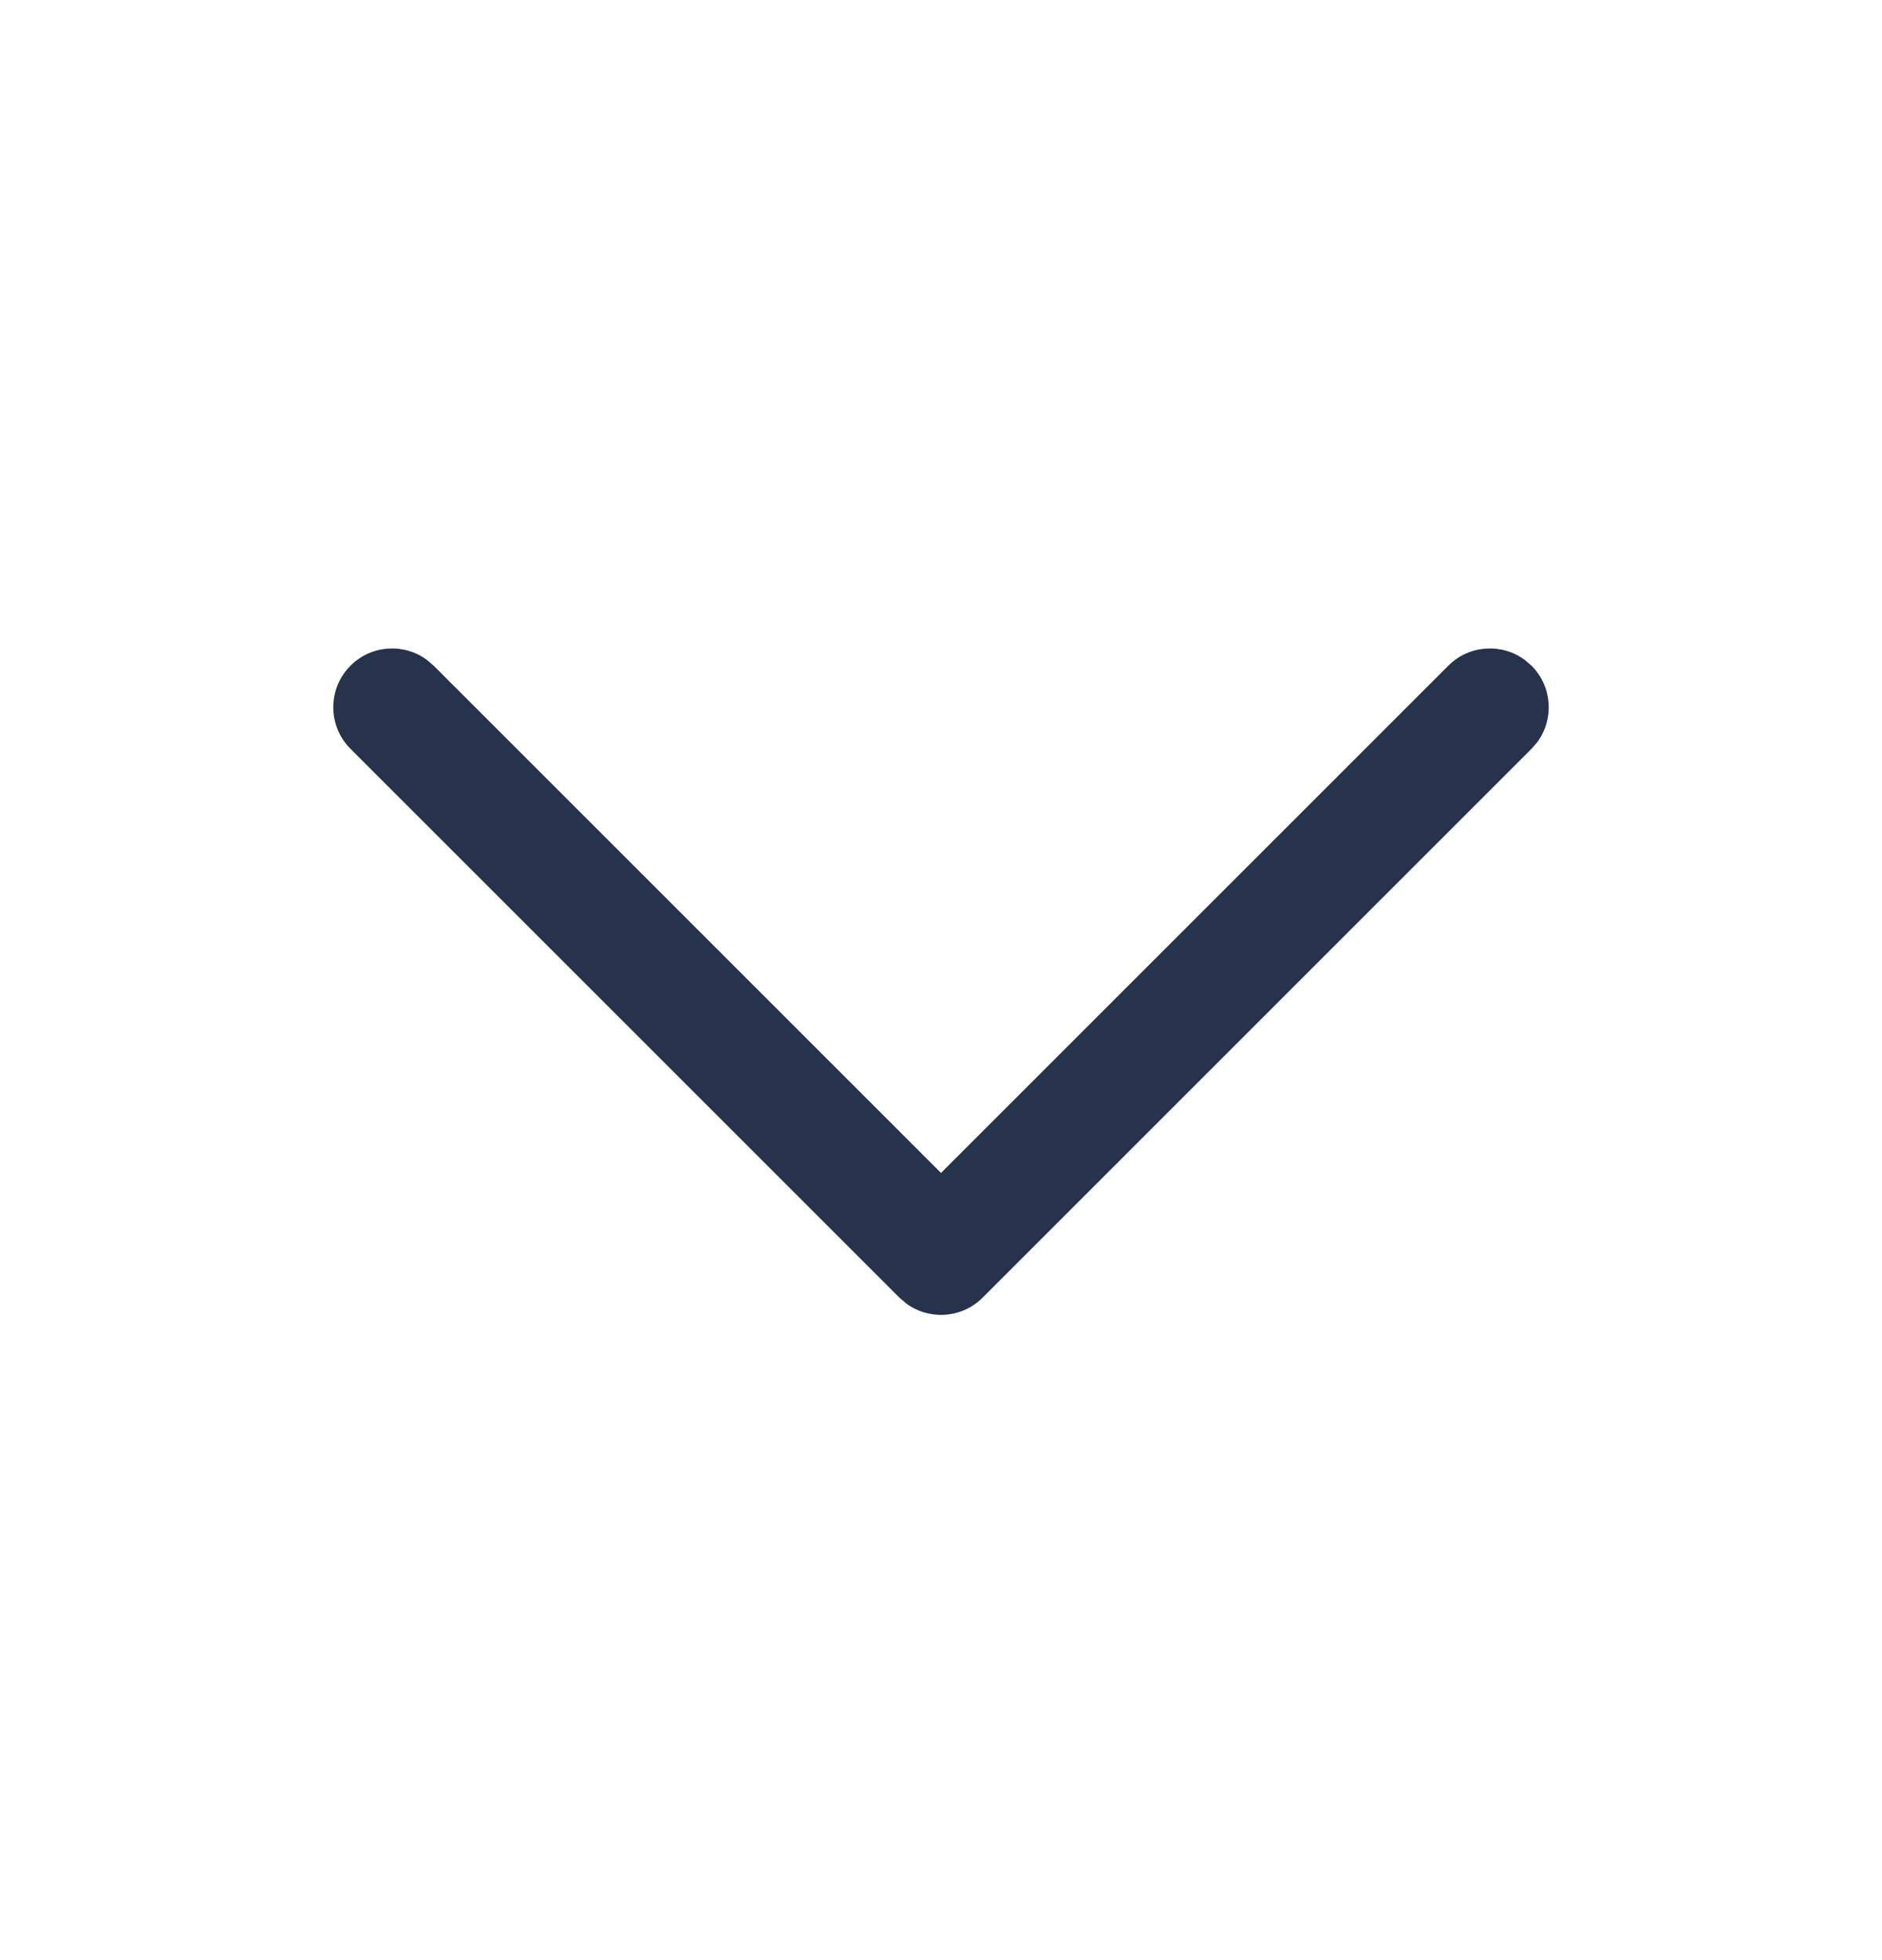 <svg width="24" height="25" viewBox="0 0 24 25" fill="none" xmlns="http://www.w3.org/2000/svg">
<path d="M4.47 8.49C4.736 8.224 5.153 8.2 5.446 8.418L5.53 8.49L12 14.96L18.47 8.49C18.736 8.224 19.153 8.2 19.446 8.418L19.53 8.49C19.797 8.757 19.821 9.173 19.603 9.467L19.53 9.551L12.53 16.551C12.264 16.817 11.847 16.841 11.554 16.623L11.47 16.551L4.47 9.551C4.177 9.258 4.177 8.783 4.47 8.49Z" fill="#27334C"/>
</svg>
